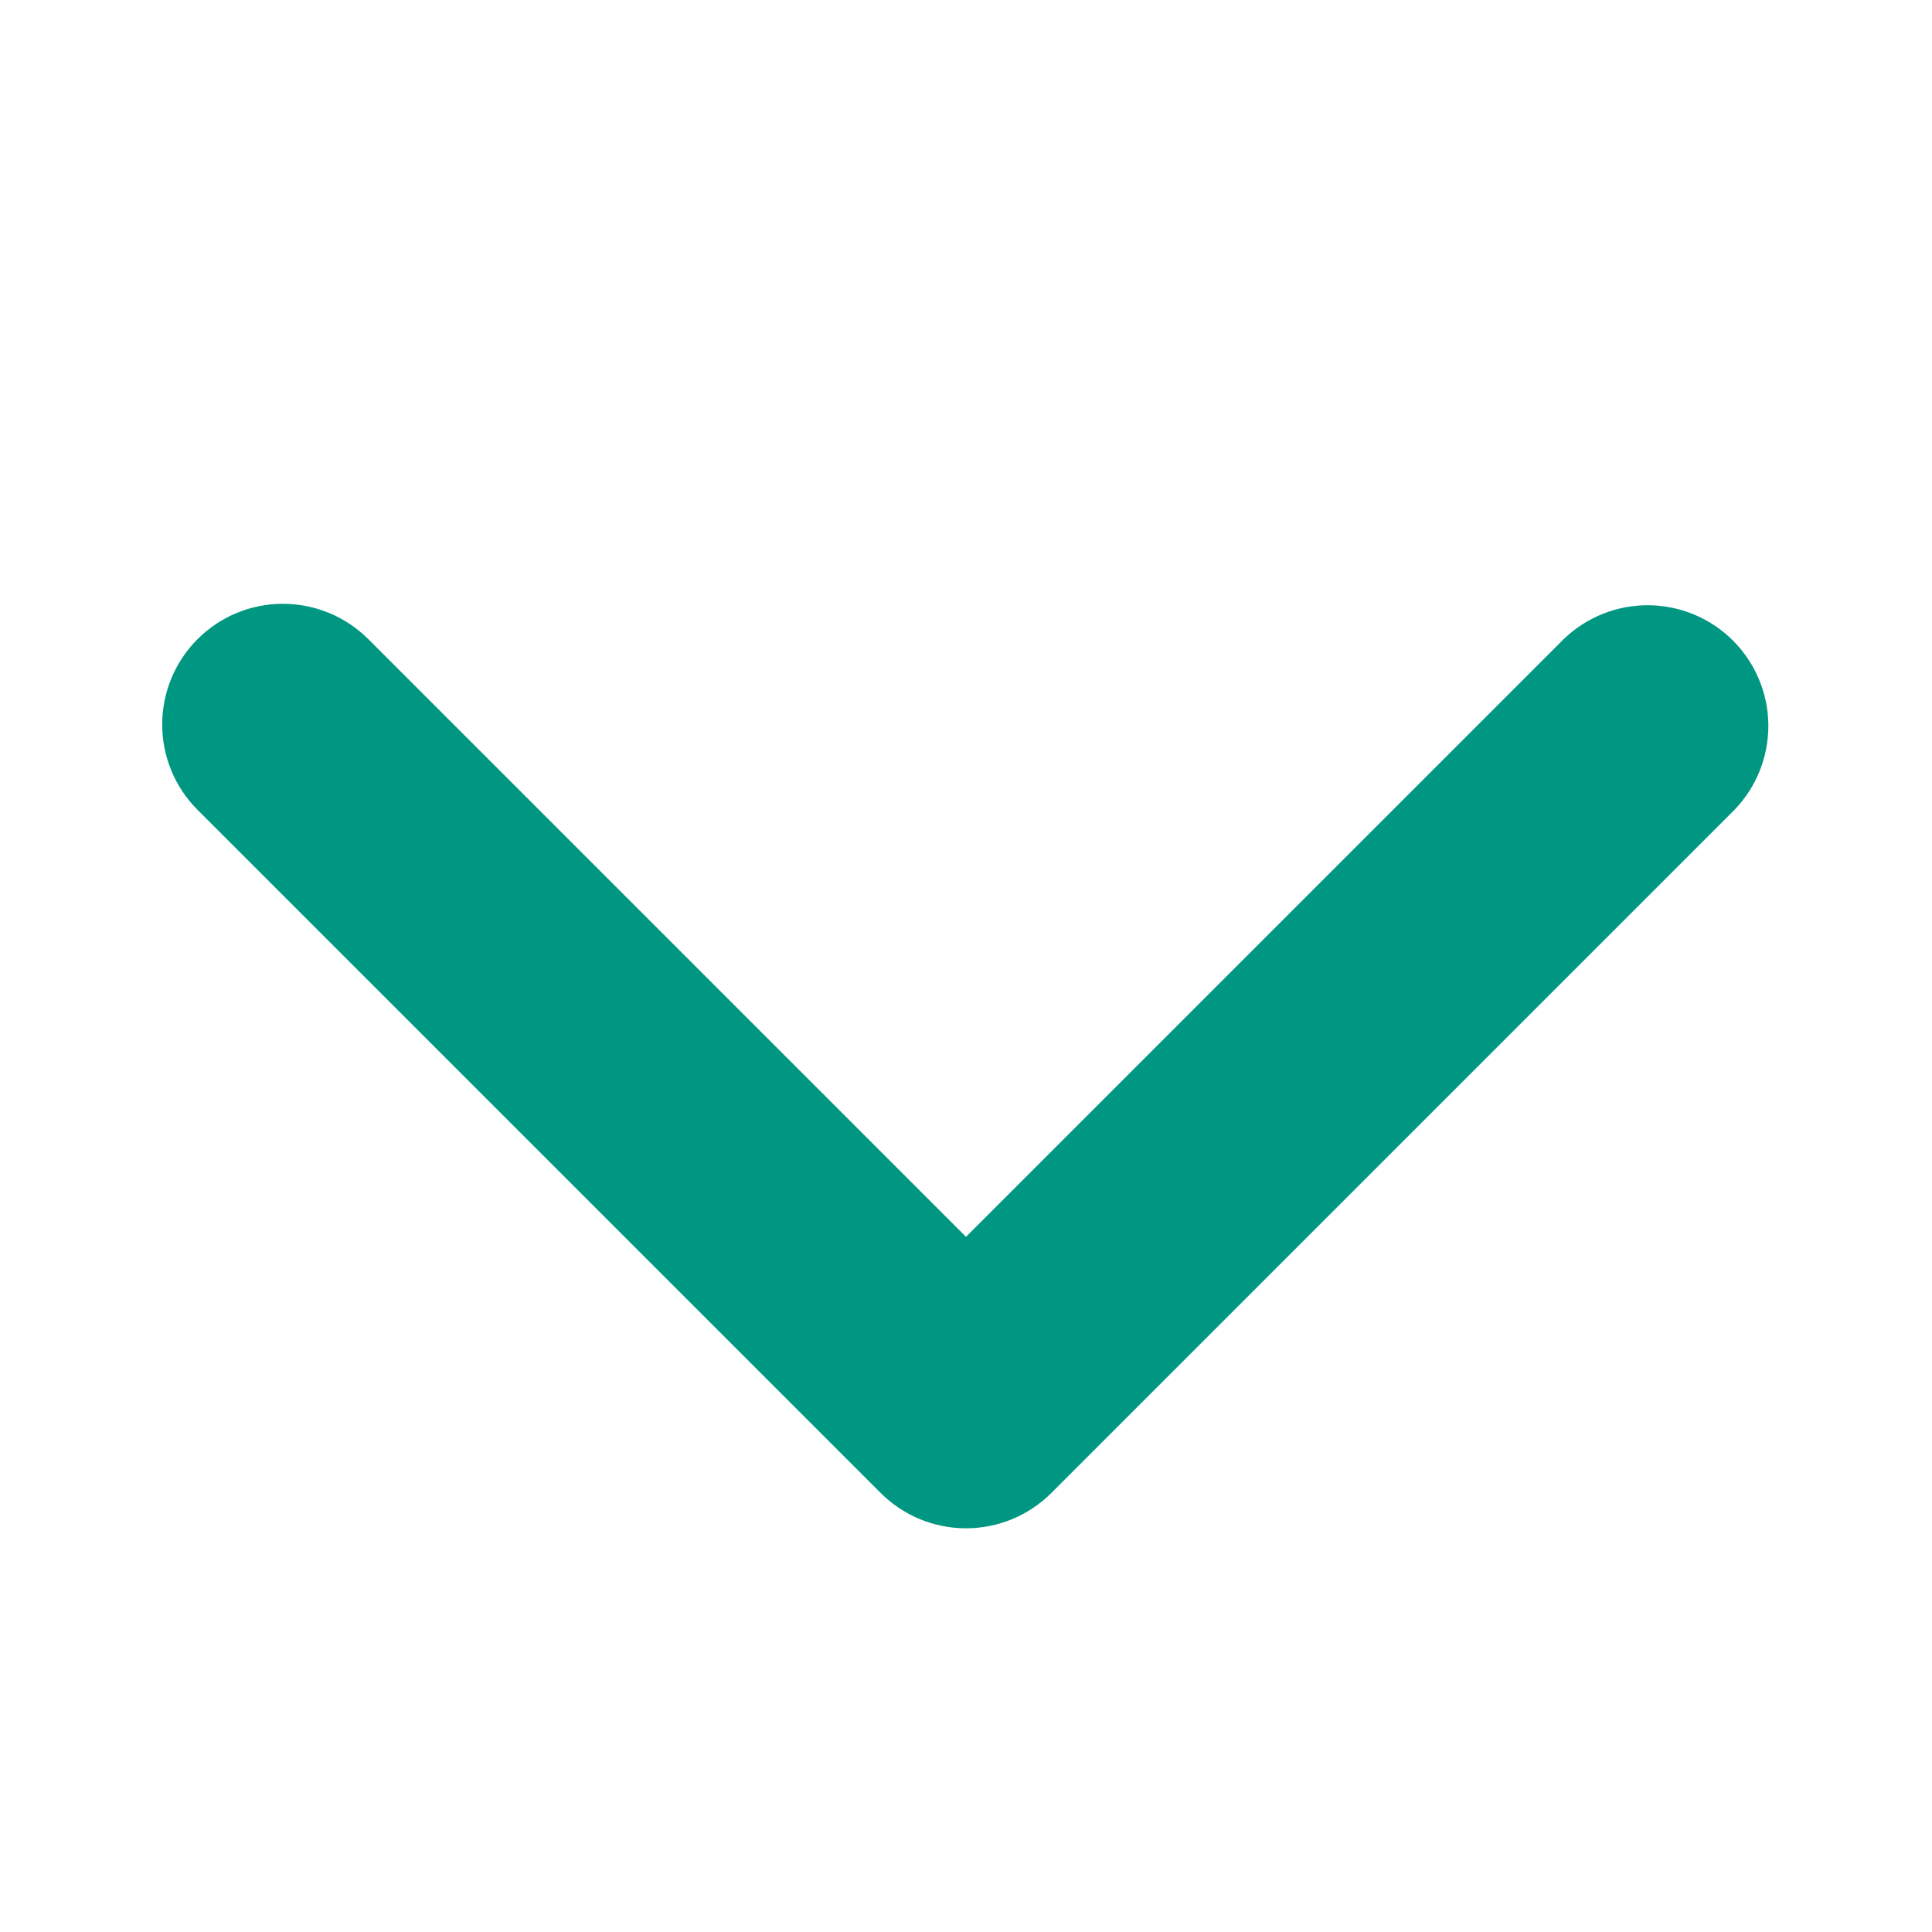 <svg width="44" height="44" viewBox="0 0 44 44" fill="none" xmlns="http://www.w3.org/2000/svg">
<path d="M4.499 14.556C5.015 14.04 5.714 13.751 6.443 13.751C7.172 13.751 7.872 14.04 8.388 14.556L22 28.168L35.612 14.556C36.131 14.055 36.826 13.778 37.547 13.784C38.268 13.79 38.958 14.079 39.468 14.589C39.977 15.099 40.267 15.789 40.273 16.51C40.279 17.231 40.002 17.926 39.501 18.444L23.944 34.001C23.429 34.517 22.729 34.806 22 34.806C21.271 34.806 20.572 34.517 20.056 34.001L4.499 18.444C3.983 17.929 3.694 17.229 3.694 16.5C3.694 15.771 3.983 15.072 4.499 14.556Z" fill="#009782"/>
</svg>
